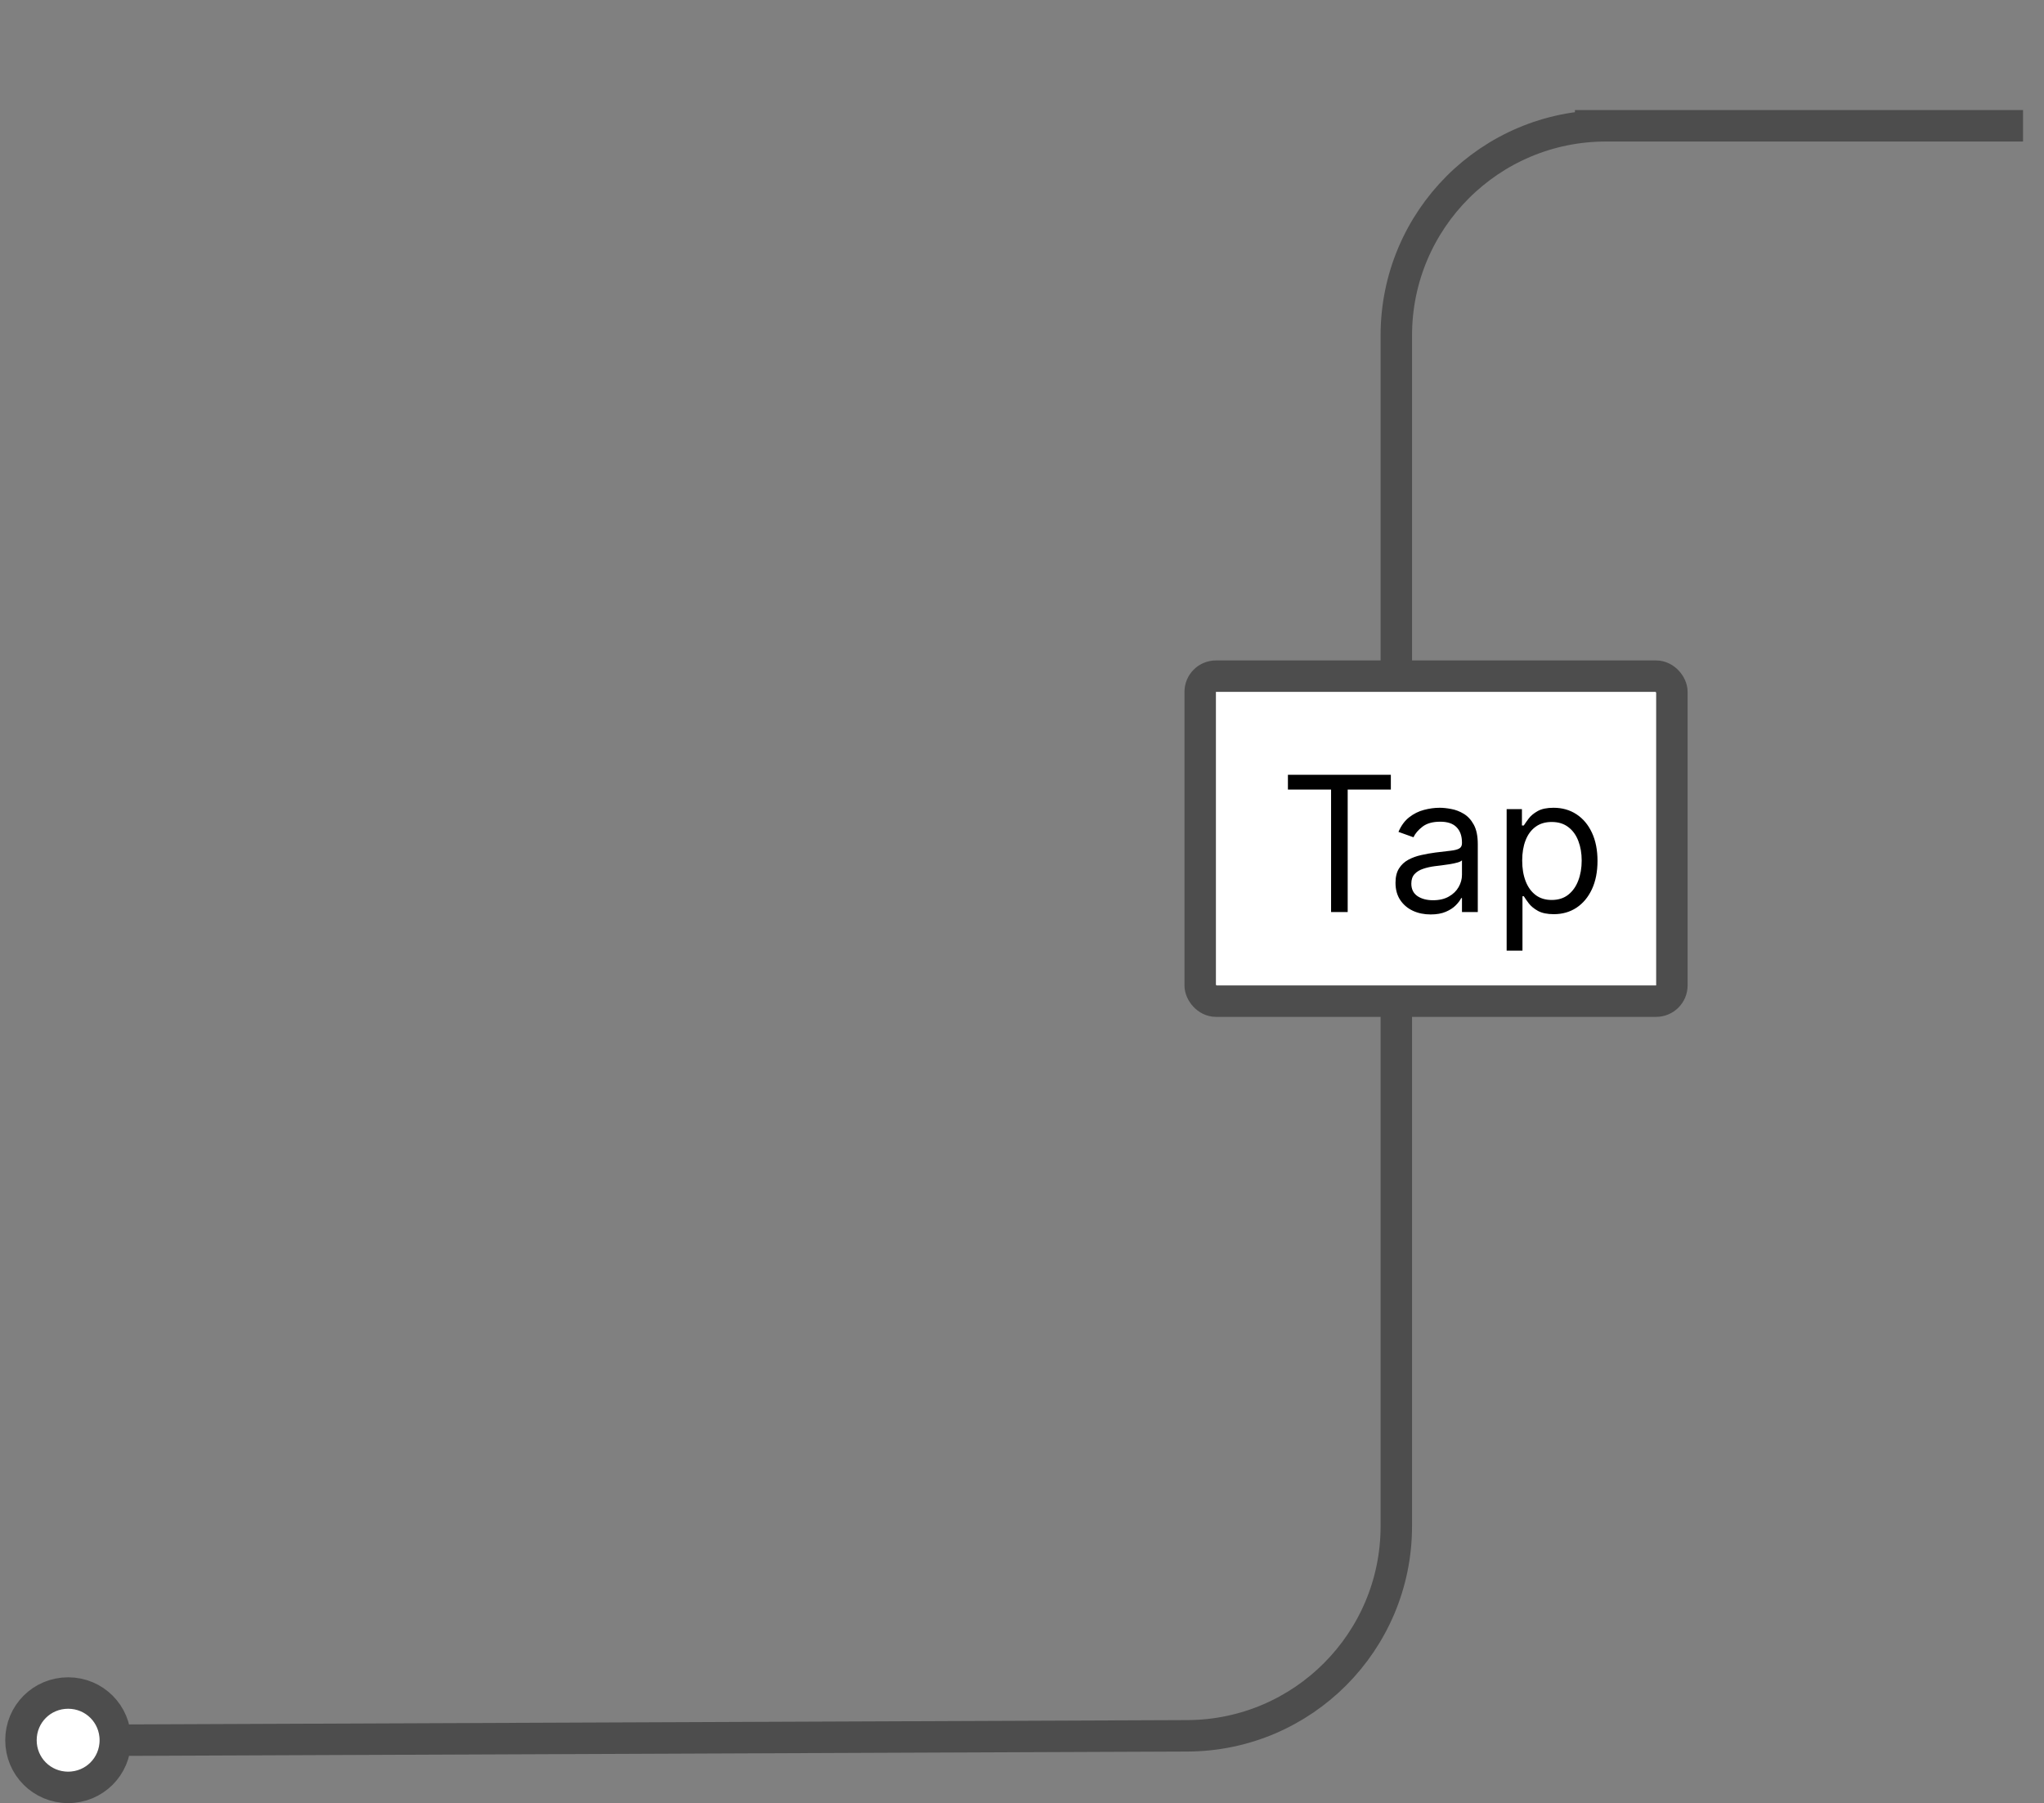 <svg width="195" height="172" viewBox="0 0 195 172" fill="none" xmlns="http://www.w3.org/2000/svg">
<rect x="0" y="0" width="195" height="172" fill="#808080" stroke="none"/>
<path d="M6.5 170.5C4 170.5 2 168.5 2 166C2 163.5 4 161.5 6.5 161.5C9 161.5 11 163.5 11 166C11 168.5 9 170.5 6.5 170.5Z" fill="white"/>
<path d="M11 166C11 168.5 9 170.5 6.5 170.5C4 170.5 2 168.5 2 166C2 163.5 4 161.5 6.5 161.5C9 161.5 11 163.5 11 166ZM11 166L113.292 165.581C124.305 165.536 133.21 156.595 133.21 145.582V32C133.21 20.954 142.164 12 153.21 12H157H150.25H173.5H193" stroke="#4D4D4D" stroke-width="3"/>
<rect x="114.5" y="64.5" width="45" height="31" rx="1.5" fill="white"/>
<rect x="114.5" y="64.5" width="45" height="31" rx="1.5" stroke="#4D4D4D" stroke-width="3"/>
<path d="M122.869 75.315V73.909H132.688V75.315H128.571V87H126.986V75.315H122.869ZM136.483 87.23C135.861 87.23 135.296 87.113 134.789 86.879C134.282 86.64 133.879 86.297 133.581 85.849C133.282 85.398 133.133 84.852 133.133 84.213C133.133 83.651 133.244 83.195 133.466 82.845C133.687 82.492 133.983 82.215 134.354 82.014C134.725 81.814 135.134 81.665 135.581 81.567C136.033 81.465 136.487 81.383 136.943 81.324C137.54 81.247 138.023 81.19 138.394 81.151C138.769 81.109 139.042 81.038 139.212 80.94C139.387 80.842 139.474 80.672 139.474 80.429V80.378C139.474 79.747 139.302 79.257 138.956 78.908C138.616 78.558 138.098 78.383 137.403 78.383C136.683 78.383 136.118 78.541 135.709 78.856C135.3 79.172 135.013 79.508 134.846 79.867L133.415 79.355C133.67 78.758 134.011 78.294 134.437 77.962C134.868 77.625 135.336 77.391 135.844 77.258C136.355 77.122 136.858 77.054 137.352 77.054C137.667 77.054 138.03 77.092 138.439 77.169C138.852 77.242 139.251 77.393 139.634 77.623C140.022 77.853 140.344 78.2 140.599 78.665C140.855 79.129 140.983 79.751 140.983 80.531V87H139.474V85.671H139.398C139.295 85.883 139.125 86.112 138.886 86.354C138.648 86.597 138.33 86.804 137.934 86.974C137.537 87.145 137.054 87.23 136.483 87.23ZM136.713 85.875C137.309 85.875 137.812 85.758 138.221 85.523C138.635 85.289 138.946 84.987 139.155 84.616C139.368 84.245 139.474 83.855 139.474 83.446V82.065C139.41 82.142 139.27 82.212 139.052 82.276C138.839 82.336 138.592 82.389 138.311 82.436C138.034 82.479 137.763 82.517 137.499 82.551C137.239 82.581 137.028 82.606 136.866 82.628C136.474 82.679 136.108 82.762 135.767 82.877C135.43 82.988 135.157 83.156 134.949 83.382C134.744 83.604 134.642 83.906 134.642 84.29C134.642 84.814 134.836 85.21 135.224 85.479C135.616 85.743 136.112 85.875 136.713 85.875ZM143.736 90.682V77.182H145.194V78.742H145.373C145.483 78.571 145.637 78.354 145.833 78.09C146.033 77.821 146.319 77.582 146.689 77.374C147.064 77.16 147.571 77.054 148.211 77.054C149.037 77.054 149.766 77.261 150.397 77.674C151.027 78.087 151.52 78.673 151.873 79.432C152.227 80.19 152.404 81.085 152.404 82.117C152.404 83.156 152.227 84.058 151.873 84.82C151.52 85.579 151.029 86.167 150.403 86.585C149.777 86.998 149.054 87.204 148.236 87.204C147.605 87.204 147.1 87.1 146.721 86.891C146.342 86.678 146.05 86.438 145.846 86.169C145.641 85.896 145.483 85.671 145.373 85.492H145.245V90.682H143.736ZM145.219 82.091C145.219 82.832 145.328 83.487 145.545 84.053C145.762 84.616 146.08 85.057 146.498 85.376C146.915 85.692 147.426 85.849 148.032 85.849C148.662 85.849 149.189 85.683 149.61 85.351C150.037 85.014 150.356 84.562 150.569 83.996C150.787 83.425 150.895 82.79 150.895 82.091C150.895 81.401 150.789 80.778 150.576 80.224C150.367 79.666 150.049 79.225 149.623 78.901C149.201 78.573 148.671 78.409 148.032 78.409C147.418 78.409 146.902 78.565 146.485 78.876C146.067 79.183 145.752 79.613 145.539 80.167C145.326 80.717 145.219 81.358 145.219 82.091Z" fill="black"/>
</svg>
